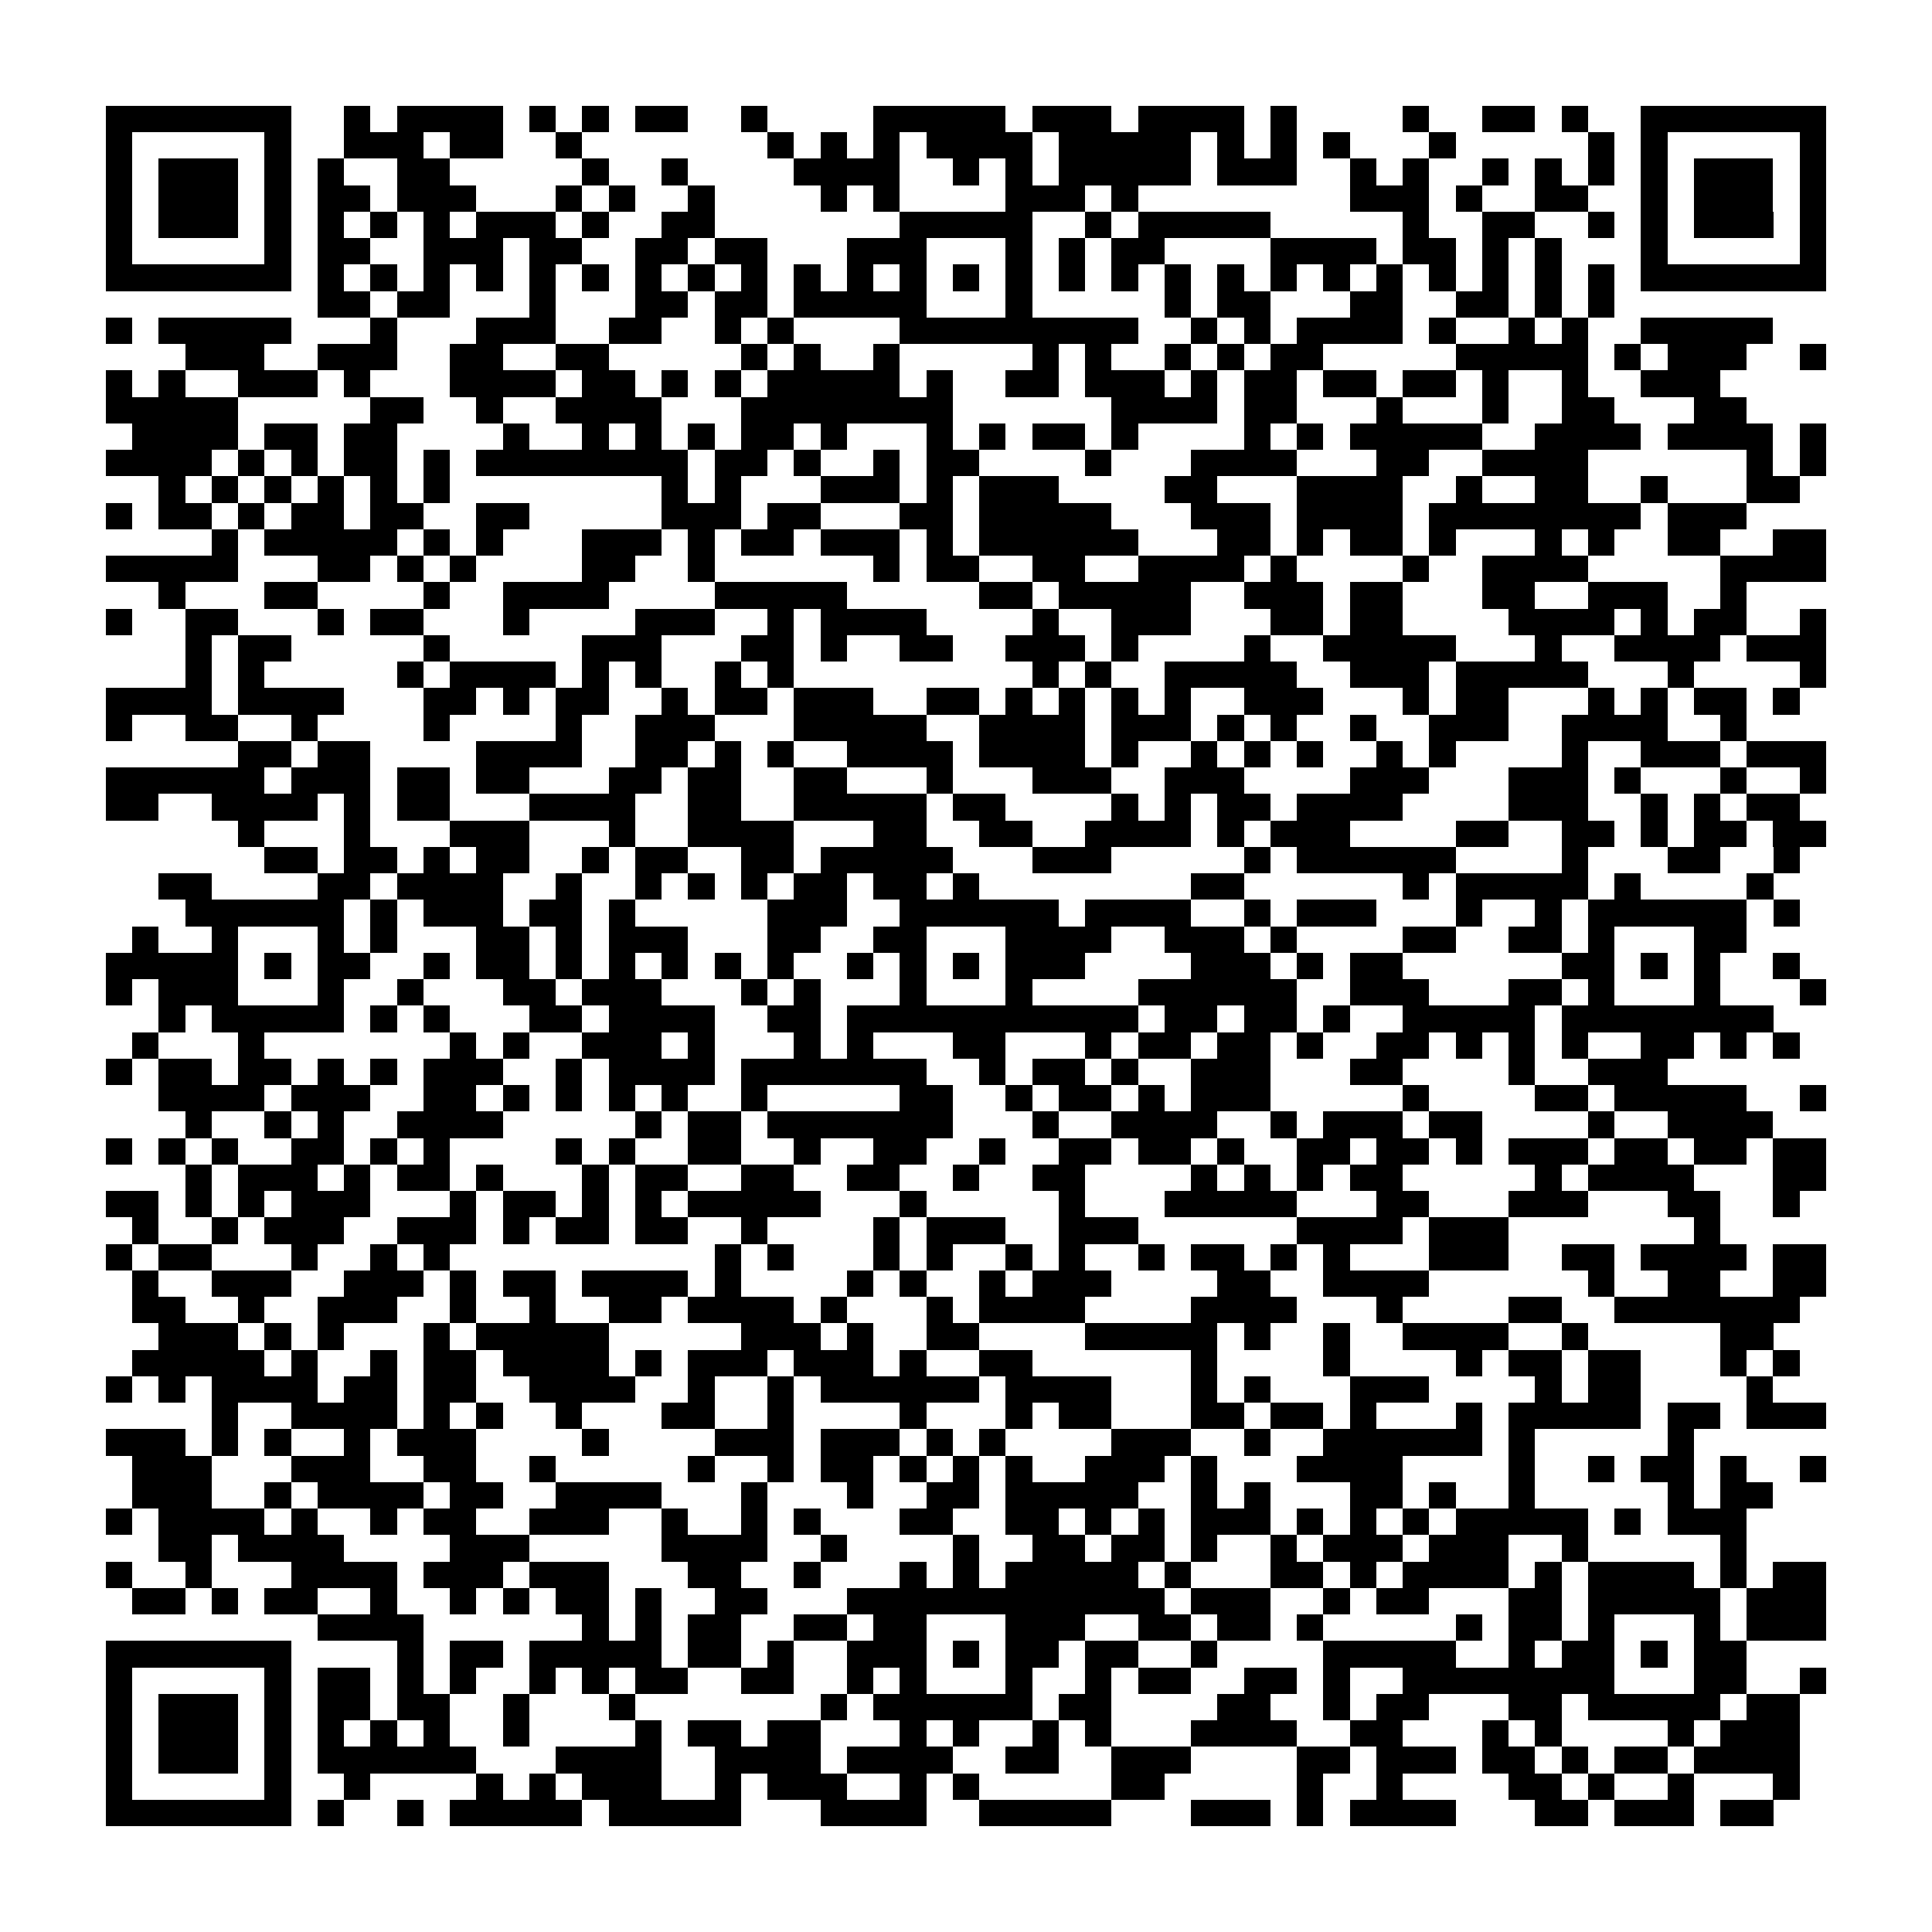 <?xml version="1.0" encoding="utf-8"?><!DOCTYPE svg PUBLIC "-//W3C//DTD SVG 1.1//EN" "http://www.w3.org/Graphics/SVG/1.1/DTD/svg11.dtd"><svg xmlns="http://www.w3.org/2000/svg" viewBox="0 0 73 73" shape-rendering="crispEdges"><path fill="#ffffff" d="M0 0h73v73H0z"/><path stroke="#000000" d="M4 4.5h7m2 0h1m1 0h4m1 0h1m1 0h1m1 0h2m2 0h1m4 0h5m1 0h3m1 0h4m1 0h1m4 0h1m2 0h2m1 0h1m2 0h7M4 5.5h1m5 0h1m2 0h3m1 0h2m2 0h1m7 0h1m1 0h1m1 0h1m1 0h4m1 0h5m1 0h1m1 0h1m1 0h1m3 0h1m5 0h1m1 0h1m5 0h1M4 6.5h1m1 0h3m1 0h1m1 0h1m2 0h2m5 0h1m2 0h1m4 0h4m2 0h1m1 0h1m1 0h5m1 0h3m2 0h1m1 0h1m2 0h1m1 0h1m1 0h1m1 0h1m1 0h3m1 0h1M4 7.5h1m1 0h3m1 0h1m1 0h2m1 0h3m3 0h1m1 0h1m2 0h1m4 0h1m1 0h1m4 0h3m1 0h1m8 0h3m1 0h1m2 0h2m2 0h1m1 0h3m1 0h1M4 8.5h1m1 0h3m1 0h1m1 0h1m1 0h1m1 0h1m1 0h3m1 0h1m2 0h2m7 0h5m2 0h1m1 0h5m5 0h1m2 0h2m2 0h1m1 0h1m1 0h3m1 0h1M4 9.5h1m5 0h1m1 0h2m2 0h3m1 0h2m2 0h2m1 0h2m3 0h3m3 0h1m1 0h1m1 0h2m4 0h4m1 0h2m1 0h1m1 0h1m3 0h1m5 0h1M4 10.5h7m1 0h1m1 0h1m1 0h1m1 0h1m1 0h1m1 0h1m1 0h1m1 0h1m1 0h1m1 0h1m1 0h1m1 0h1m1 0h1m1 0h1m1 0h1m1 0h1m1 0h1m1 0h1m1 0h1m1 0h1m1 0h1m1 0h1m1 0h1m1 0h1m1 0h1m1 0h7M12 11.5h2m1 0h2m3 0h1m3 0h2m1 0h2m1 0h5m3 0h1m5 0h1m1 0h2m3 0h2m2 0h2m1 0h1m1 0h1M4 12.5h1m1 0h5m3 0h1m3 0h3m2 0h2m2 0h1m1 0h1m4 0h9m2 0h1m1 0h1m1 0h4m1 0h1m2 0h1m1 0h1m2 0h5M7 13.5h3m2 0h3m2 0h2m2 0h2m5 0h1m1 0h1m2 0h1m5 0h1m1 0h1m2 0h1m1 0h1m1 0h2m5 0h5m1 0h1m1 0h3m2 0h1M4 14.5h1m1 0h1m2 0h3m1 0h1m3 0h4m1 0h2m1 0h1m1 0h1m1 0h5m1 0h1m2 0h2m1 0h3m1 0h1m1 0h2m1 0h2m1 0h2m1 0h1m2 0h1m2 0h3M4 15.5h5m5 0h2m2 0h1m2 0h4m3 0h8m6 0h4m1 0h2m3 0h1m3 0h1m2 0h2m3 0h2M5 16.5h4m1 0h2m1 0h2m4 0h1m2 0h1m1 0h1m1 0h1m1 0h2m1 0h1m3 0h1m1 0h1m1 0h2m1 0h1m4 0h1m1 0h1m1 0h5m2 0h4m1 0h4m1 0h1M4 17.5h4m1 0h1m1 0h1m1 0h2m1 0h1m1 0h8m1 0h2m1 0h1m2 0h1m1 0h2m4 0h1m3 0h4m3 0h2m2 0h4m6 0h1m1 0h1M6 18.5h1m1 0h1m1 0h1m1 0h1m1 0h1m1 0h1m8 0h1m1 0h1m3 0h3m1 0h1m1 0h3m4 0h2m3 0h4m2 0h1m2 0h2m2 0h1m3 0h2M4 19.5h1m1 0h2m1 0h1m1 0h2m1 0h2m2 0h2m5 0h3m1 0h2m3 0h2m1 0h5m3 0h3m1 0h4m1 0h8m1 0h3M8 20.5h1m1 0h5m1 0h1m1 0h1m3 0h3m1 0h1m1 0h2m1 0h3m1 0h1m1 0h6m3 0h2m1 0h1m1 0h2m1 0h1m3 0h1m1 0h1m2 0h2m2 0h2M4 21.5h5m3 0h2m1 0h1m1 0h1m4 0h2m2 0h1m6 0h1m1 0h2m2 0h2m2 0h4m1 0h1m4 0h1m2 0h4m5 0h4M6 22.5h1m3 0h2m4 0h1m2 0h4m4 0h5m5 0h2m1 0h5m2 0h3m1 0h2m3 0h2m2 0h3m2 0h1M4 23.5h1m2 0h2m3 0h1m1 0h2m3 0h1m4 0h3m2 0h1m1 0h4m4 0h1m2 0h3m3 0h2m1 0h2m4 0h4m1 0h1m1 0h2m2 0h1M7 24.5h1m1 0h2m5 0h1m5 0h3m3 0h2m1 0h1m2 0h2m2 0h3m1 0h1m4 0h1m2 0h5m3 0h1m2 0h4m1 0h3M7 25.5h1m1 0h1m5 0h1m1 0h4m1 0h1m1 0h1m2 0h1m1 0h1m9 0h1m1 0h1m2 0h5m2 0h3m1 0h5m3 0h1m4 0h1M4 26.5h4m1 0h4m3 0h2m1 0h1m1 0h2m2 0h1m1 0h2m1 0h3m2 0h2m1 0h1m1 0h1m1 0h1m1 0h1m2 0h3m3 0h1m1 0h2m3 0h1m1 0h1m1 0h2m1 0h1M4 27.5h1m2 0h2m2 0h1m4 0h1m4 0h1m2 0h3m3 0h5m2 0h4m1 0h3m1 0h1m1 0h1m2 0h1m2 0h3m2 0h4m2 0h1M9 28.5h2m1 0h2m4 0h4m2 0h2m1 0h1m1 0h1m2 0h4m1 0h4m1 0h1m2 0h1m1 0h1m1 0h1m2 0h1m1 0h1m4 0h1m2 0h3m1 0h3M4 29.5h6m1 0h3m1 0h2m1 0h2m3 0h2m1 0h2m2 0h2m3 0h1m3 0h3m2 0h3m4 0h3m3 0h3m1 0h1m3 0h1m2 0h1M4 30.5h2m2 0h4m1 0h1m1 0h2m3 0h4m2 0h2m2 0h5m1 0h2m4 0h1m1 0h1m1 0h2m1 0h4m4 0h3m2 0h1m1 0h1m1 0h2M9 31.5h1m3 0h1m3 0h3m3 0h1m2 0h4m3 0h2m2 0h2m2 0h4m1 0h1m1 0h3m4 0h2m2 0h2m1 0h1m1 0h2m1 0h2M10 32.5h2m1 0h2m1 0h1m1 0h2m2 0h1m1 0h2m2 0h2m1 0h5m3 0h3m5 0h1m1 0h6m4 0h1m3 0h2m2 0h1M6 33.5h2m4 0h2m1 0h4m2 0h1m2 0h1m1 0h1m1 0h1m1 0h2m1 0h2m1 0h1m8 0h2m6 0h1m1 0h5m1 0h1m4 0h1M7 34.5h6m1 0h1m1 0h3m1 0h2m1 0h1m5 0h3m2 0h6m1 0h4m2 0h1m1 0h3m3 0h1m2 0h1m1 0h6m1 0h1M5 35.5h1m2 0h1m3 0h1m1 0h1m3 0h2m1 0h1m1 0h3m3 0h2m2 0h2m3 0h4m2 0h3m1 0h1m4 0h2m2 0h2m1 0h1m3 0h2M4 36.5h5m1 0h1m1 0h2m2 0h1m1 0h2m1 0h1m1 0h1m1 0h1m1 0h1m1 0h1m2 0h1m1 0h1m1 0h1m1 0h3m4 0h3m1 0h1m1 0h2m6 0h2m1 0h1m1 0h1m2 0h1M4 37.5h1m1 0h3m3 0h1m2 0h1m3 0h2m1 0h3m3 0h1m1 0h1m3 0h1m3 0h1m4 0h6m2 0h3m3 0h2m1 0h1m3 0h1m3 0h1M6 38.5h1m1 0h5m1 0h1m1 0h1m3 0h2m1 0h4m2 0h2m1 0h11m1 0h2m1 0h2m1 0h1m2 0h5m1 0h8M5 39.5h1m3 0h1m7 0h1m1 0h1m2 0h3m1 0h1m3 0h1m1 0h1m3 0h2m3 0h1m1 0h2m1 0h2m1 0h1m2 0h2m1 0h1m1 0h1m1 0h1m2 0h2m1 0h1m1 0h1M4 40.5h1m1 0h2m1 0h2m1 0h1m1 0h1m1 0h3m2 0h1m1 0h4m1 0h7m2 0h1m1 0h2m1 0h1m2 0h3m3 0h2m4 0h1m2 0h3M6 41.5h4m1 0h3m2 0h2m1 0h1m1 0h1m1 0h1m1 0h1m2 0h1m5 0h2m2 0h1m1 0h2m1 0h1m1 0h3m5 0h1m4 0h2m1 0h5m2 0h1M7 42.5h1m2 0h1m1 0h1m2 0h4m5 0h1m1 0h2m1 0h7m3 0h1m2 0h4m2 0h1m1 0h3m1 0h2m4 0h1m2 0h4M4 43.5h1m1 0h1m1 0h1m2 0h2m1 0h1m1 0h1m4 0h1m1 0h1m2 0h2m2 0h1m2 0h2m2 0h1m2 0h2m1 0h2m1 0h1m2 0h2m1 0h2m1 0h1m1 0h3m1 0h2m1 0h2m1 0h2M7 44.5h1m1 0h3m1 0h1m1 0h2m1 0h1m3 0h1m1 0h2m2 0h2m2 0h2m2 0h1m2 0h2m4 0h1m1 0h1m1 0h1m1 0h2m5 0h1m1 0h4m3 0h2M4 45.5h2m1 0h1m1 0h1m1 0h3m3 0h1m1 0h2m1 0h1m1 0h1m1 0h5m3 0h1m5 0h1m3 0h5m3 0h2m3 0h3m3 0h2m2 0h1M5 46.5h1m2 0h1m1 0h3m2 0h3m1 0h1m1 0h2m1 0h2m2 0h1m4 0h1m1 0h3m2 0h3m6 0h4m1 0h3m7 0h1M4 47.5h1m1 0h2m3 0h1m2 0h1m1 0h1m10 0h1m1 0h1m3 0h1m1 0h1m2 0h1m1 0h1m2 0h1m1 0h2m1 0h1m1 0h1m3 0h3m2 0h2m1 0h4m1 0h2M5 48.5h1m2 0h3m2 0h3m1 0h1m1 0h2m1 0h4m1 0h1m4 0h1m1 0h1m2 0h1m1 0h3m4 0h2m2 0h4m6 0h1m2 0h2m2 0h2M5 49.5h2m2 0h1m2 0h3m2 0h1m2 0h1m2 0h2m1 0h4m1 0h1m3 0h1m1 0h4m4 0h4m3 0h1m4 0h2m2 0h7M6 50.5h3m1 0h1m1 0h1m3 0h1m1 0h5m5 0h3m1 0h1m2 0h2m4 0h5m1 0h1m2 0h1m2 0h4m2 0h1m5 0h2M5 51.5h5m1 0h1m2 0h1m1 0h2m1 0h4m1 0h1m1 0h3m1 0h3m1 0h1m2 0h2m6 0h1m4 0h1m4 0h1m1 0h2m1 0h2m3 0h1m1 0h1M4 52.5h1m1 0h1m1 0h4m1 0h2m1 0h2m2 0h4m2 0h1m2 0h1m1 0h6m1 0h4m3 0h1m1 0h1m3 0h3m4 0h1m1 0h2m4 0h1M8 53.5h1m2 0h4m1 0h1m1 0h1m2 0h1m3 0h2m2 0h1m4 0h1m3 0h1m1 0h2m3 0h2m1 0h2m1 0h1m3 0h1m1 0h5m1 0h2m1 0h3M4 54.5h3m1 0h1m1 0h1m2 0h1m1 0h3m4 0h1m4 0h3m1 0h3m1 0h1m1 0h1m4 0h3m2 0h1m2 0h6m1 0h1m5 0h1M5 55.5h3m3 0h3m2 0h2m2 0h1m5 0h1m2 0h1m1 0h2m1 0h1m1 0h1m1 0h1m2 0h3m1 0h1m3 0h4m4 0h1m2 0h1m1 0h2m1 0h1m2 0h1M5 56.5h3m2 0h1m1 0h4m1 0h2m2 0h4m3 0h1m3 0h1m2 0h2m1 0h5m2 0h1m1 0h1m3 0h2m1 0h1m2 0h1m5 0h1m1 0h2M4 57.5h1m1 0h4m1 0h1m2 0h1m1 0h2m2 0h3m2 0h1m2 0h1m1 0h1m3 0h2m2 0h2m1 0h1m1 0h1m1 0h3m1 0h1m1 0h1m1 0h1m1 0h5m1 0h1m1 0h3M6 58.5h2m1 0h4m4 0h3m5 0h4m2 0h1m4 0h1m2 0h2m1 0h2m1 0h1m2 0h1m1 0h3m1 0h3m2 0h1m5 0h1M4 59.5h1m2 0h1m3 0h4m1 0h3m1 0h3m3 0h2m2 0h1m3 0h1m1 0h1m1 0h5m1 0h1m3 0h2m1 0h1m1 0h4m1 0h1m1 0h4m1 0h1m1 0h2M5 60.5h2m1 0h1m1 0h2m2 0h1m2 0h1m1 0h1m1 0h2m1 0h1m2 0h2m3 0h12m1 0h3m2 0h1m1 0h2m3 0h2m1 0h5m1 0h3M12 61.5h4m6 0h1m1 0h1m1 0h2m2 0h2m1 0h2m3 0h3m2 0h2m1 0h2m1 0h1m5 0h1m1 0h2m1 0h1m3 0h1m1 0h3M4 62.5h7m4 0h1m1 0h2m1 0h5m1 0h2m1 0h1m2 0h3m1 0h1m1 0h2m1 0h2m2 0h1m4 0h5m2 0h1m1 0h2m1 0h1m1 0h2M4 63.5h1m5 0h1m1 0h2m1 0h1m1 0h1m2 0h1m1 0h1m1 0h2m2 0h2m2 0h1m1 0h1m3 0h1m2 0h1m1 0h2m2 0h2m1 0h1m2 0h8m3 0h2m2 0h1M4 64.5h1m1 0h3m1 0h1m1 0h2m1 0h2m2 0h1m3 0h1m7 0h1m1 0h6m1 0h2m4 0h2m2 0h1m1 0h2m3 0h2m1 0h5m1 0h2M4 65.5h1m1 0h3m1 0h1m1 0h1m1 0h1m1 0h1m2 0h1m4 0h1m1 0h2m1 0h2m3 0h1m1 0h1m2 0h1m1 0h1m3 0h4m2 0h2m3 0h1m1 0h1m4 0h1m1 0h3M4 66.5h1m1 0h3m1 0h1m1 0h6m3 0h4m2 0h4m1 0h4m2 0h2m2 0h3m4 0h2m1 0h3m1 0h2m1 0h1m1 0h2m1 0h4M4 67.5h1m5 0h1m2 0h1m4 0h1m1 0h1m1 0h3m2 0h1m1 0h3m2 0h1m1 0h1m5 0h2m5 0h1m2 0h1m4 0h2m1 0h1m2 0h1m3 0h1M4 68.5h7m1 0h1m2 0h1m1 0h5m1 0h5m3 0h4m2 0h5m3 0h3m1 0h1m1 0h4m3 0h2m1 0h3m1 0h2"/></svg>

